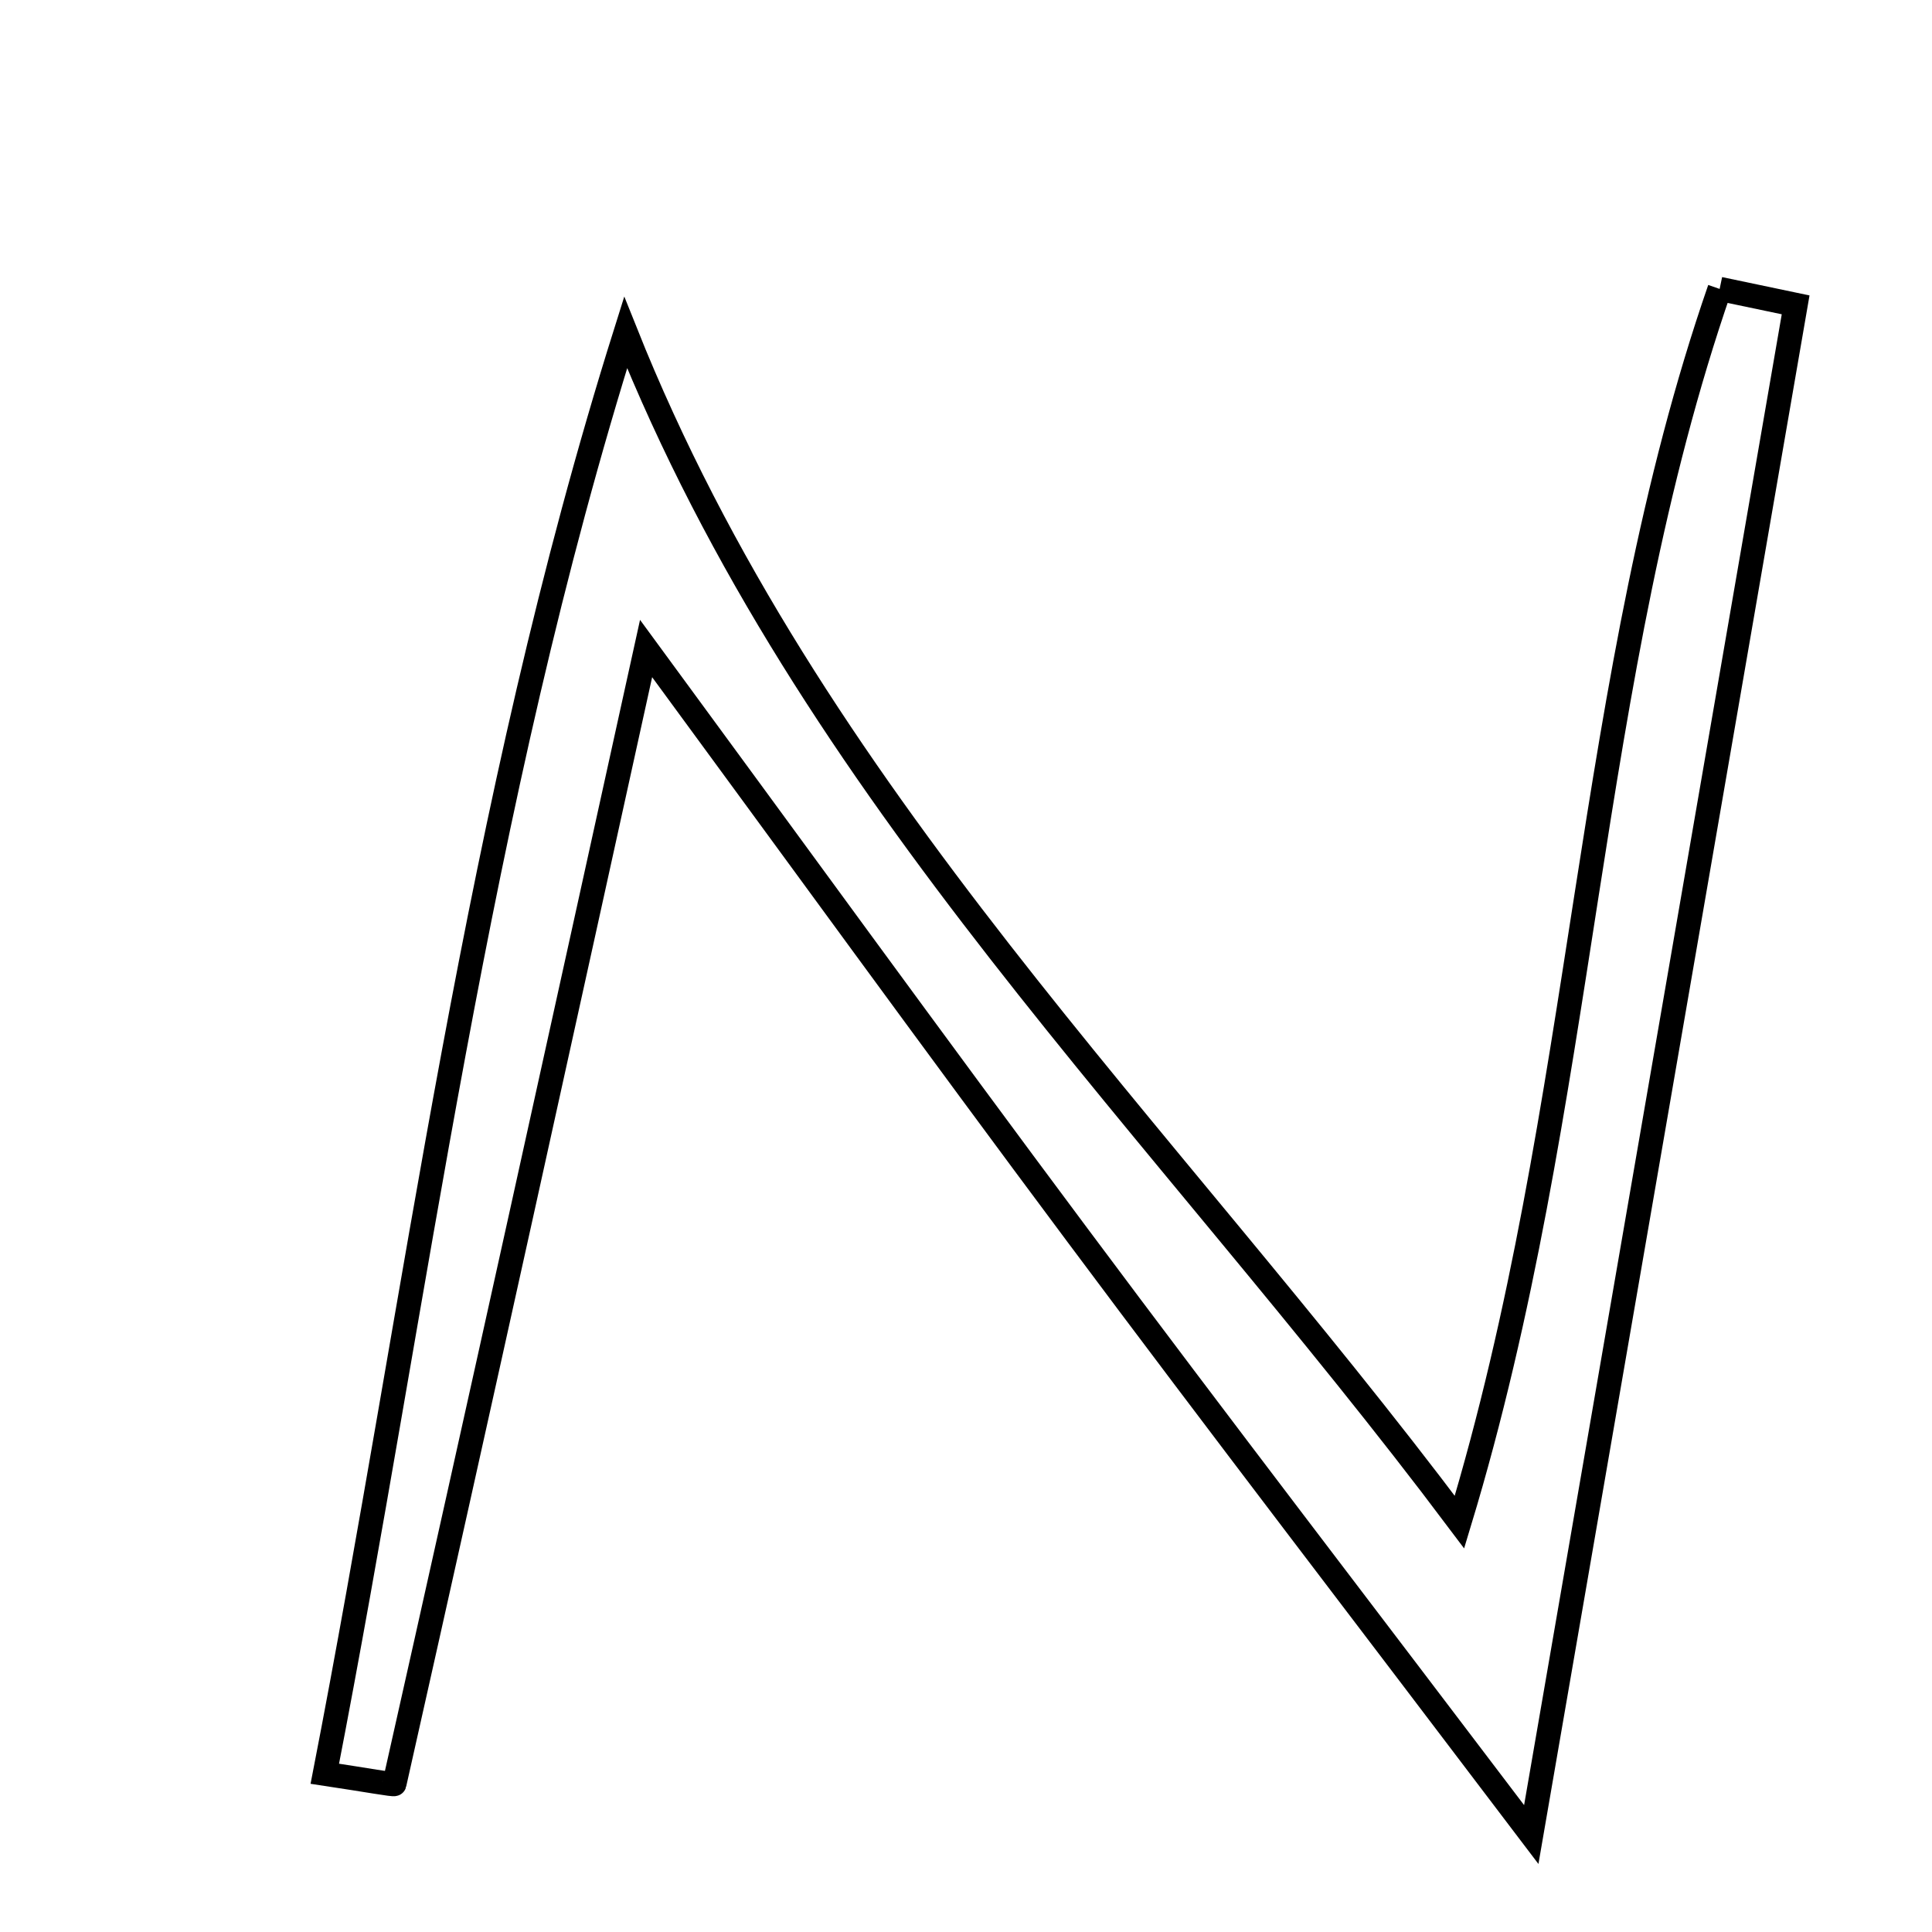 <svg xmlns="http://www.w3.org/2000/svg" viewBox="0.0 0.0 24.0 24.0" height="200px" width="200px"><path fill="none" stroke="black" stroke-width=".3" stroke-opacity="1.0"  filling="0" d="M21.362 3.589 C21.677 3.655 21.992 3.721 22.306 3.787 C21.249 9.901 20.193 16.014 19.022 22.789 C16.909 20.001 15.129 17.683 13.382 15.34 C11.597 12.948 9.844 10.531 8.026 8.056 C6.991 12.757 5.957 17.462 4.899 22.162 C4.896 22.175 4.56 22.113 4.035 22.034 C5.192 16.081 5.906 10.06 7.772 4.13 C10.071 9.885 14.418 13.963 18.13 18.908 C19.71 13.695 19.688 8.427 21.362 3.589"></path></svg>